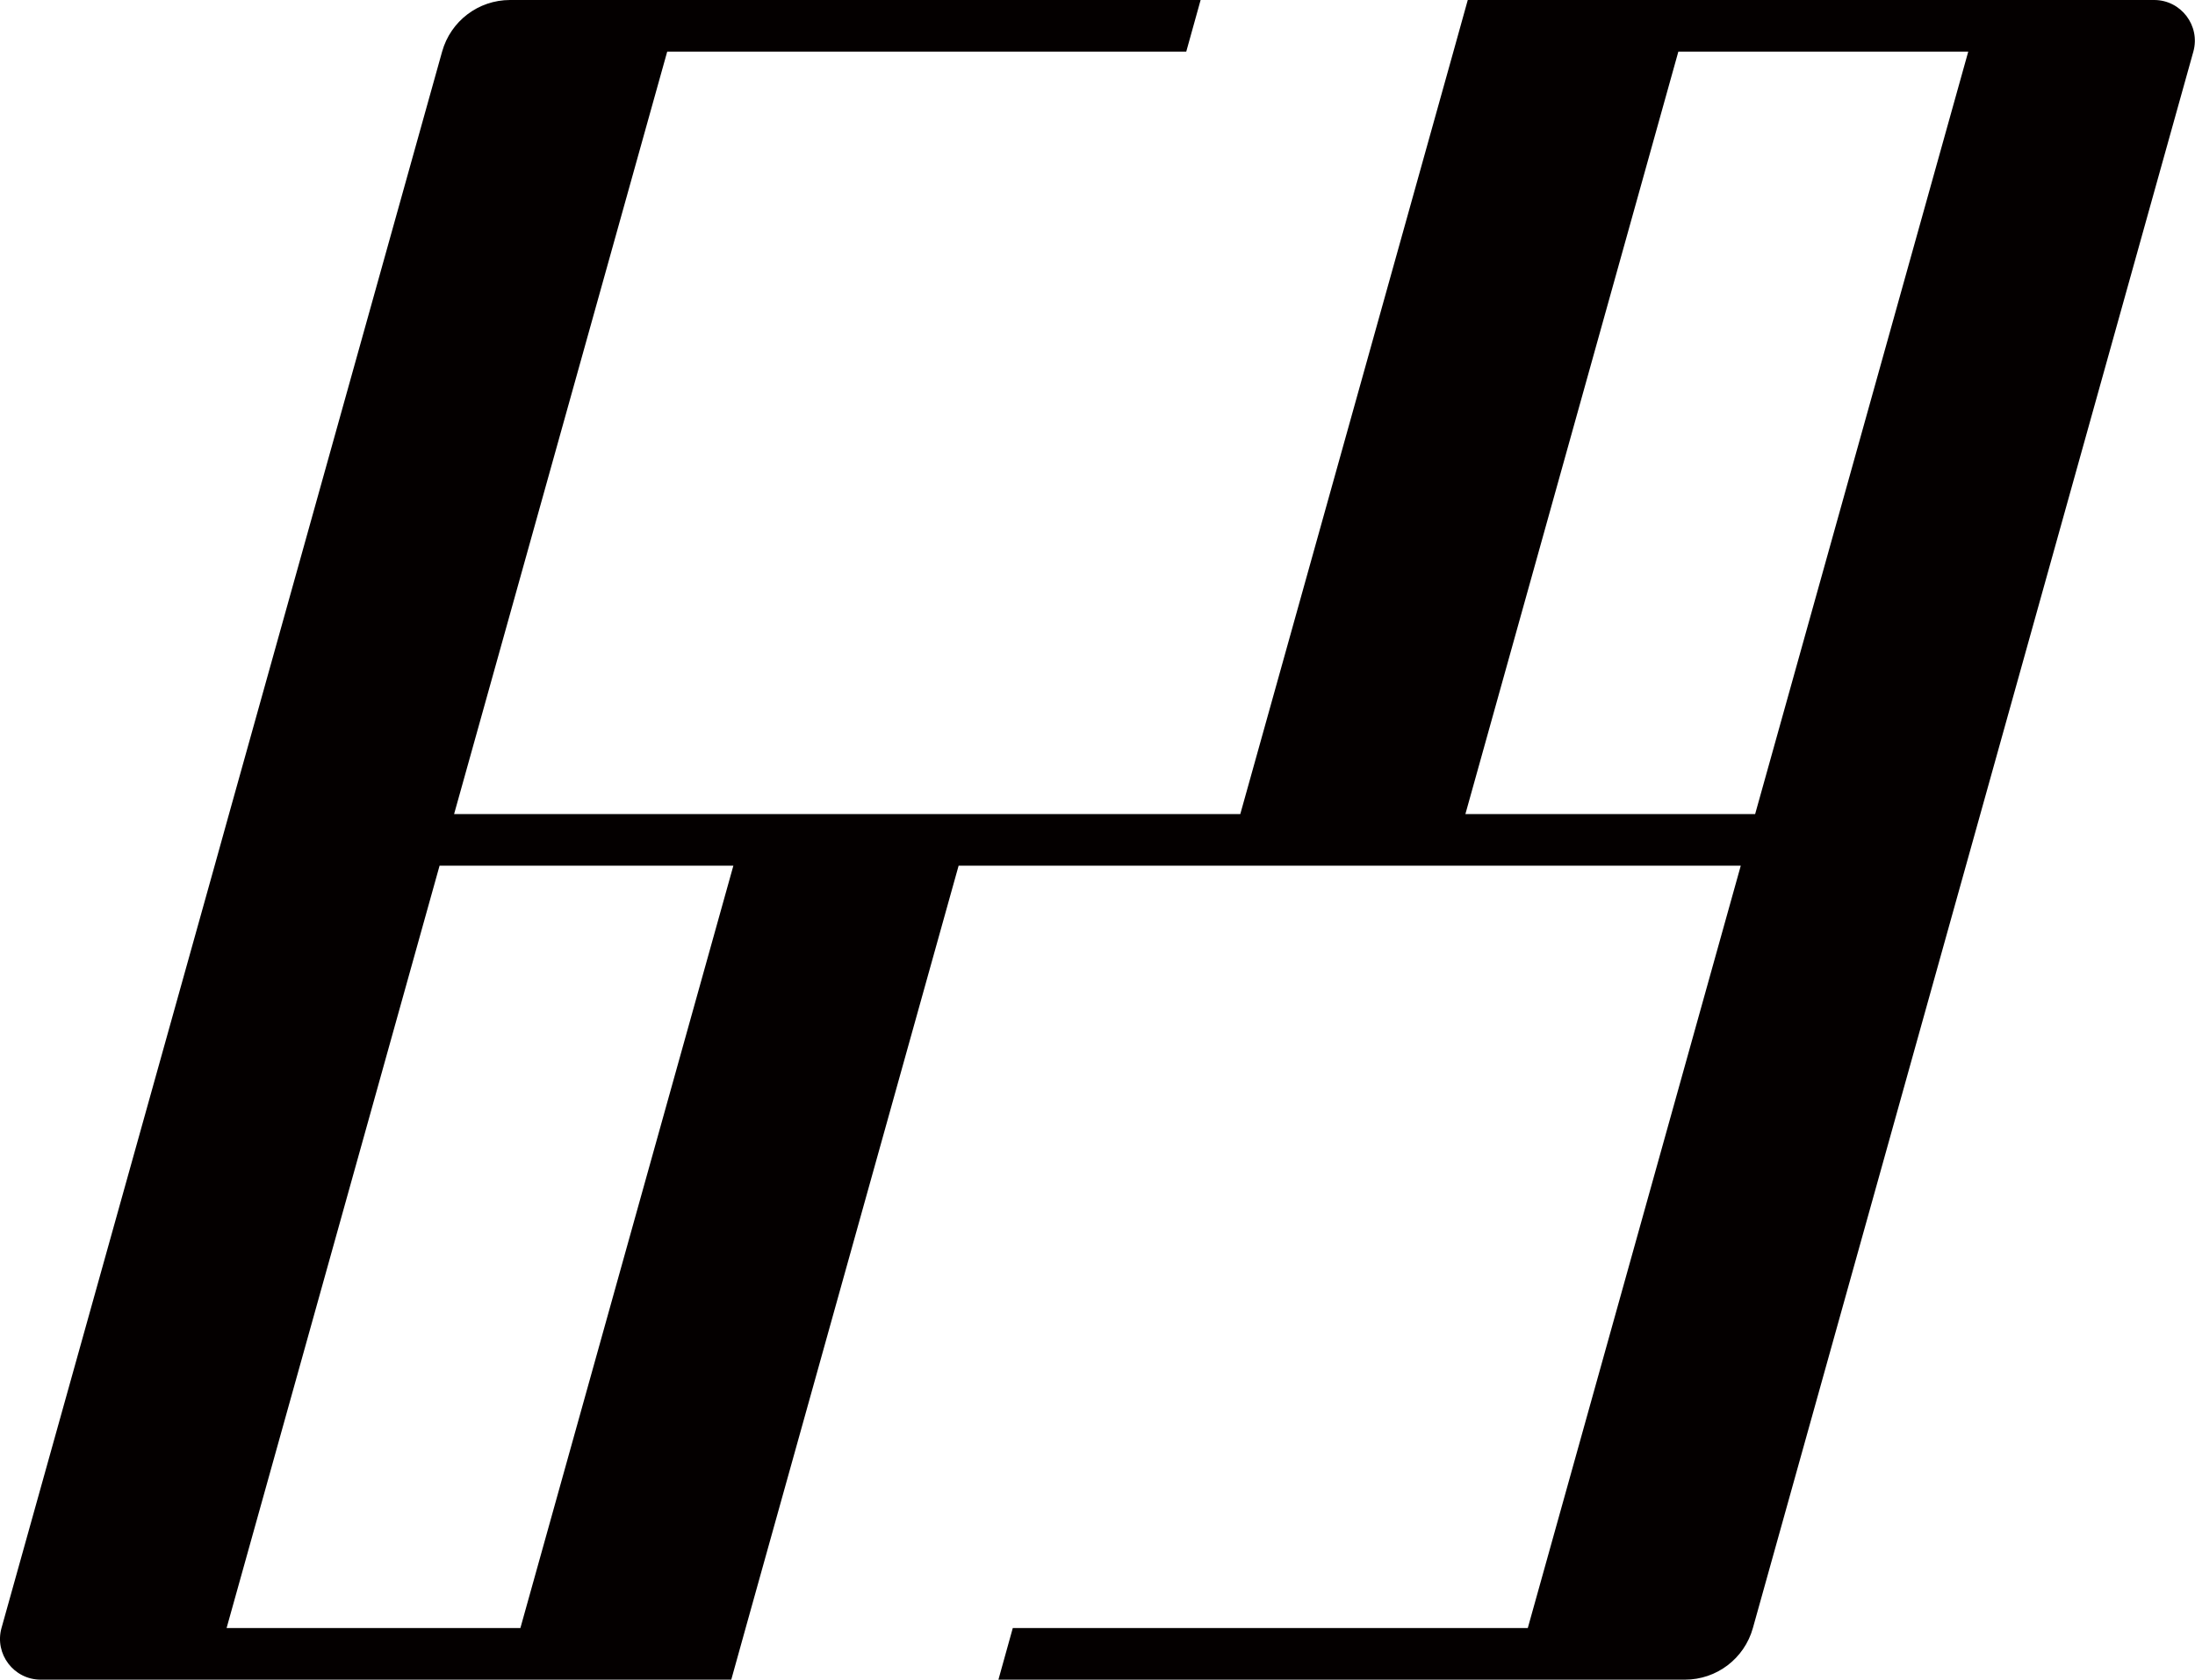 <?xml version="1.0" encoding="UTF-8"?><svg id="a" xmlns="http://www.w3.org/2000/svg" viewBox="0 0 146.66 112.27"><defs><style>.b{fill:#040000;}.c{fill:none;}</style></defs><polygon class="c" points="10.39 108.82 30.02 108.82 44.25 57.86 24.62 57.86 10.39 108.82"/><polygon class="c" points="94.93 54.41 114.3 54.41 128.54 3.45 109.17 3.45 94.93 54.41"/><g><polygon class="c" points="10.39 108.82 30.02 108.82 44.25 57.86 24.62 57.86 10.39 108.82"/><polygon class="c" points="94.93 54.41 114.3 54.41 128.54 3.45 109.17 3.45 94.93 54.41"/><path class="b" d="M132.48,0h-34.41l-.96,3.45-14.24,50.96H30.34L44.58,3.45h34.68l.96-3.45H34.08c-2.12,0-3.97,1.41-4.54,3.45h0L15.3,54.41l-.96,3.45L.1,108.81h0c-.48,1.73,.82,3.45,2.62,3.45H48.86l.96-3.45,14.23-50.95h52.26l-14.23,50.95h-34.41l-.96,3.45h45.87c2.12,0,3.97-1.41,4.54-3.45l15.2-54.41L146.55,3.45h0c.48-1.73-.82-3.45-2.62-3.45h-11.46ZM34.77,108.81H15.14l14.23-50.95h19.63l-14.23,50.95ZM117.28,54.41h-19.37L112.14,3.45h19.37l-14.24,50.96Z"/></g></svg>